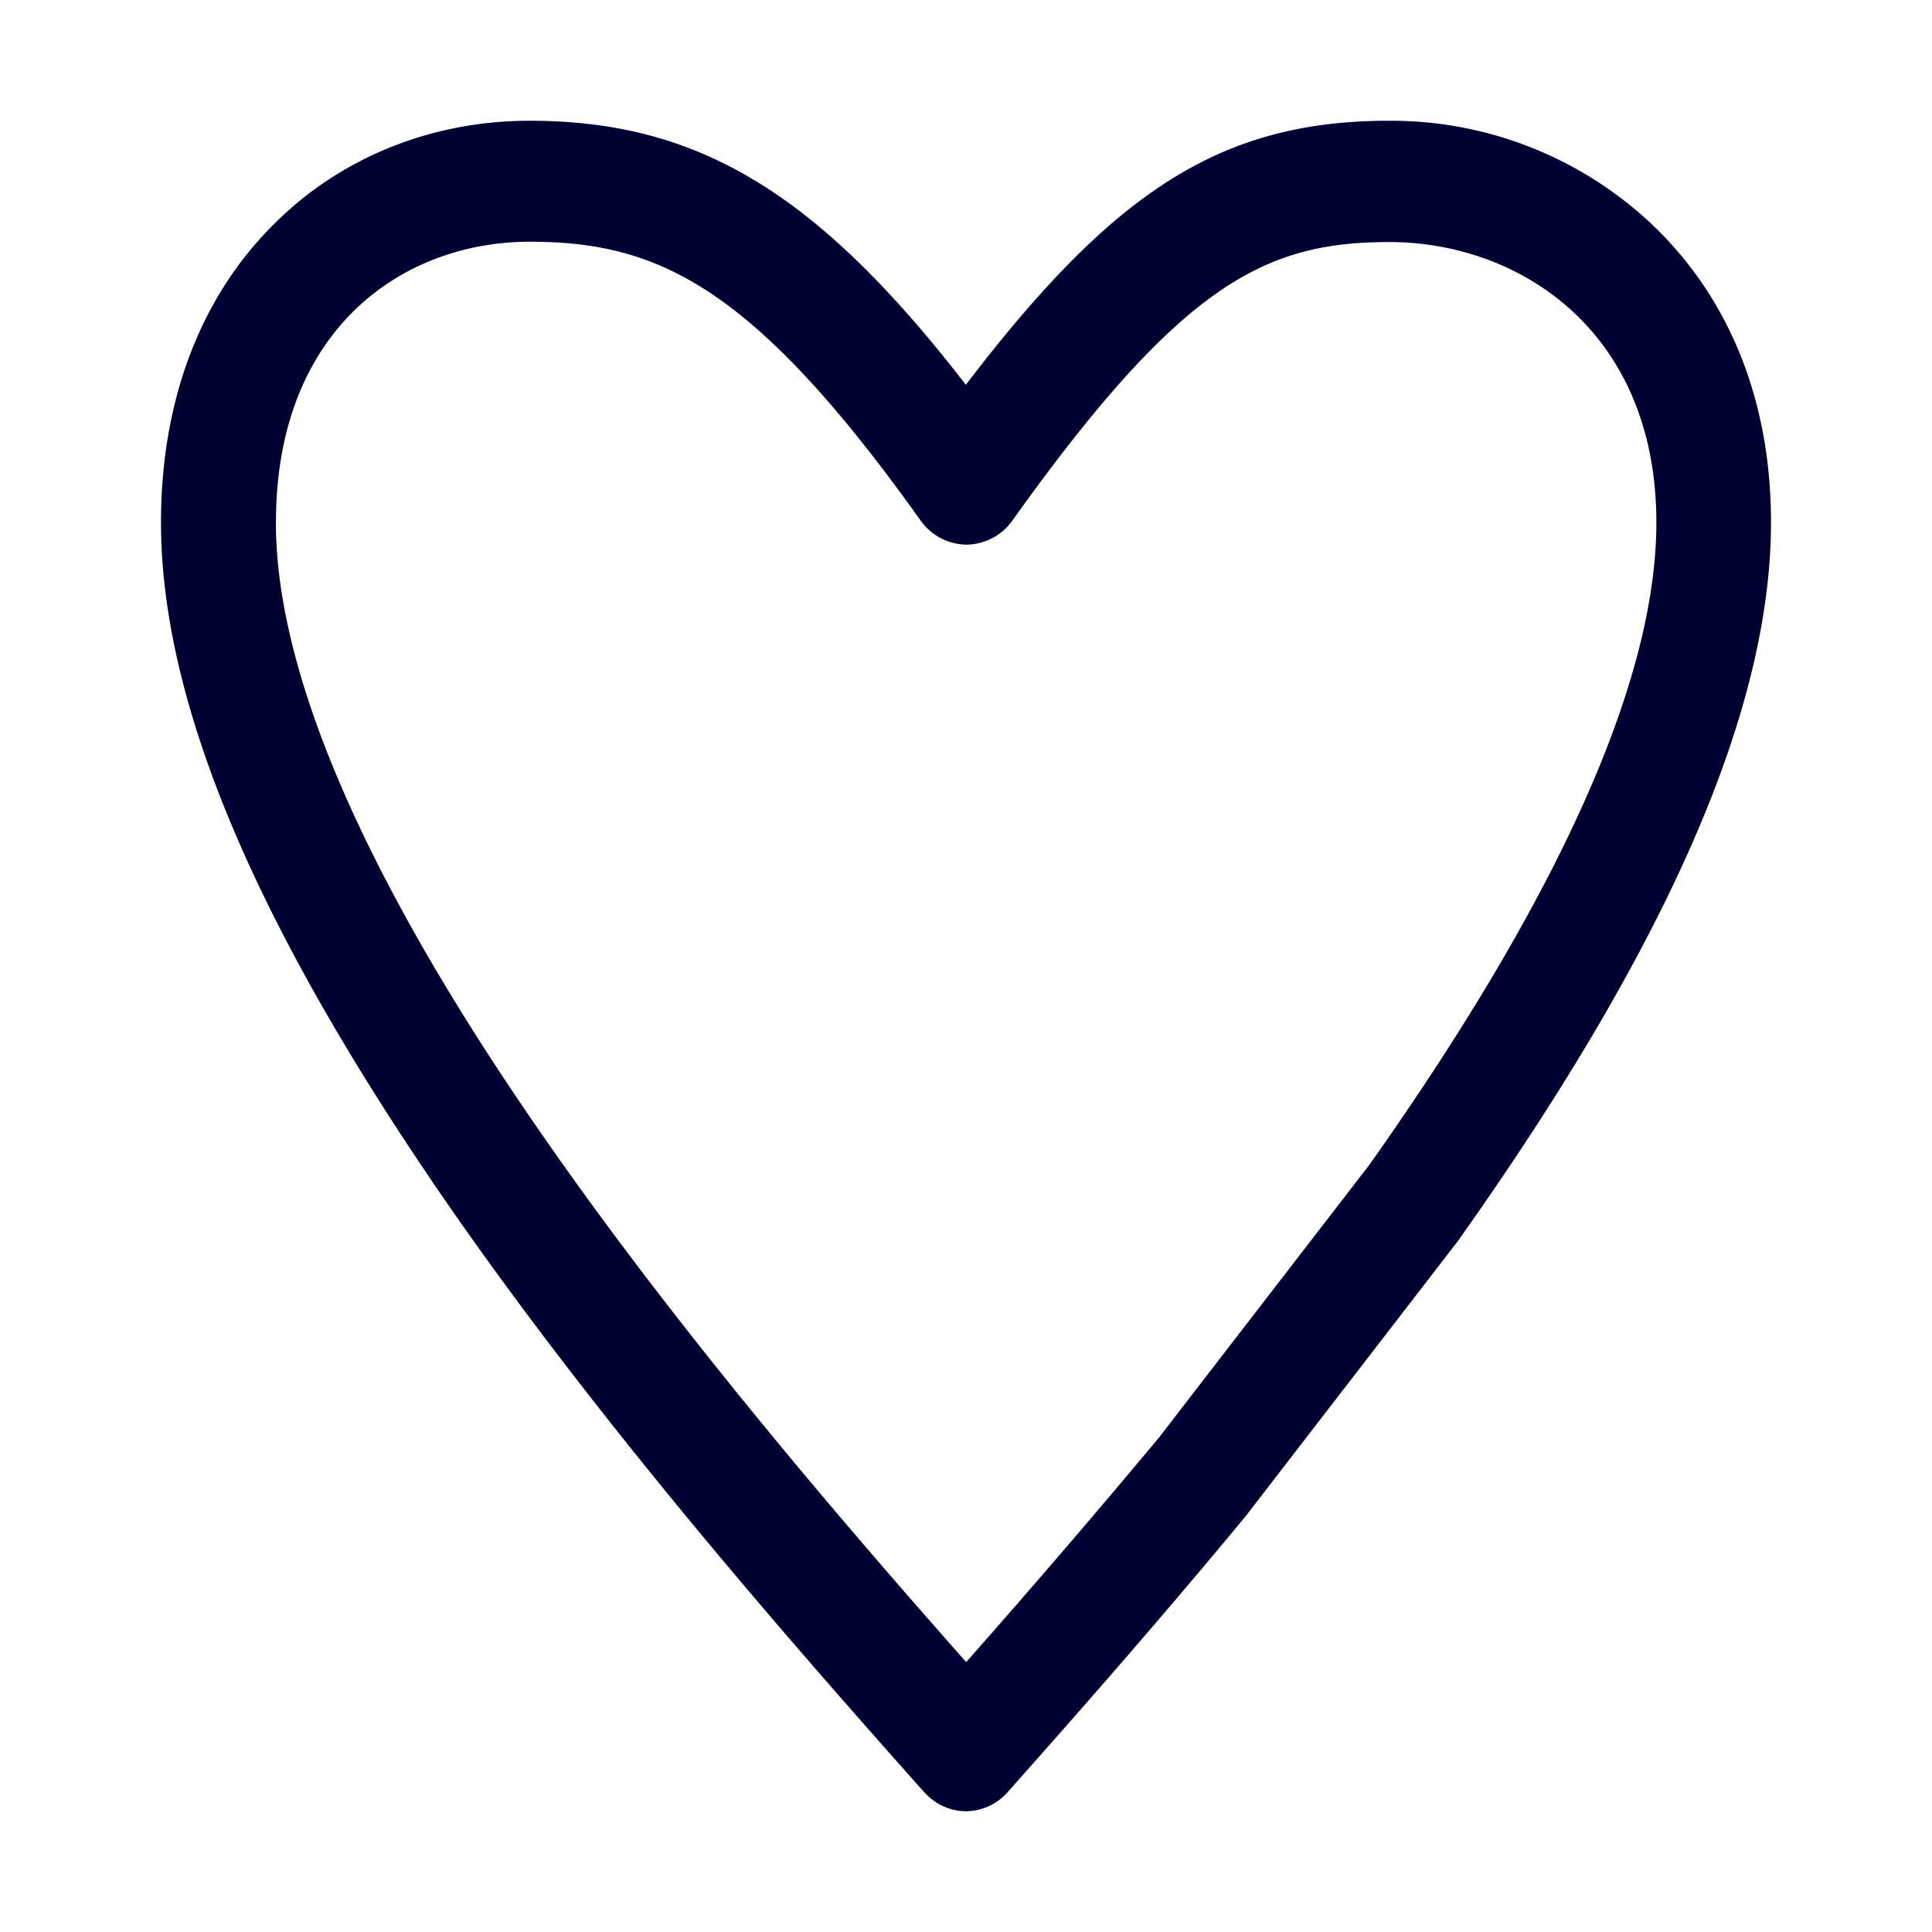 <svg width="24" height="24" fill="none" xmlns="http://www.w3.org/2000/svg"><path d="M11.478 22.26c.136.152.324.24.524.24a.694.694 0 0 0 .52-.243c.736-.827 1.844-2.081 2.96-3.432.001-.004.004-.007.007-.01a.04.04 0 0 0 .008-.01l2.628-3.407a.088.088 0 0 1 .008-.013l.008-.012C20.736 11.71 22 8.803 22 6.488c0-1.51-.516-2.794-1.496-3.717A4.724 4.724 0 0 0 17.253 1.5c-1.16 0-2.064.273-2.931.877-.712.495-1.444 1.25-2.324 2.403-1.856-2.403-3.34-3.28-5.419-3.28-1.22 0-2.351.457-3.18 1.288C2.485 3.698 2 4.982 2 6.488c0 2.236 1.168 5.009 3.567 8.478 2.004 2.89 4.447 5.646 5.911 7.295ZM3.428 6.489c0-2.408 1.583-3.486 3.151-3.486 1.584 0 2.768.533 4.855 3.46a.71.71 0 0 0 .572.303.71.71 0 0 0 .572-.302c2.112-2.958 3.151-3.457 4.683-3.457 1.596 0 3.315 1.09 3.315 3.486 0 1.95-1.2 4.635-3.567 7.979l-2.611 3.385a125.704 125.704 0 0 1-2.396 2.79C10.546 19 8.455 16.58 6.727 14.085c-2.192-3.159-3.3-5.718-3.3-7.597Z" fill="#003"/></svg>